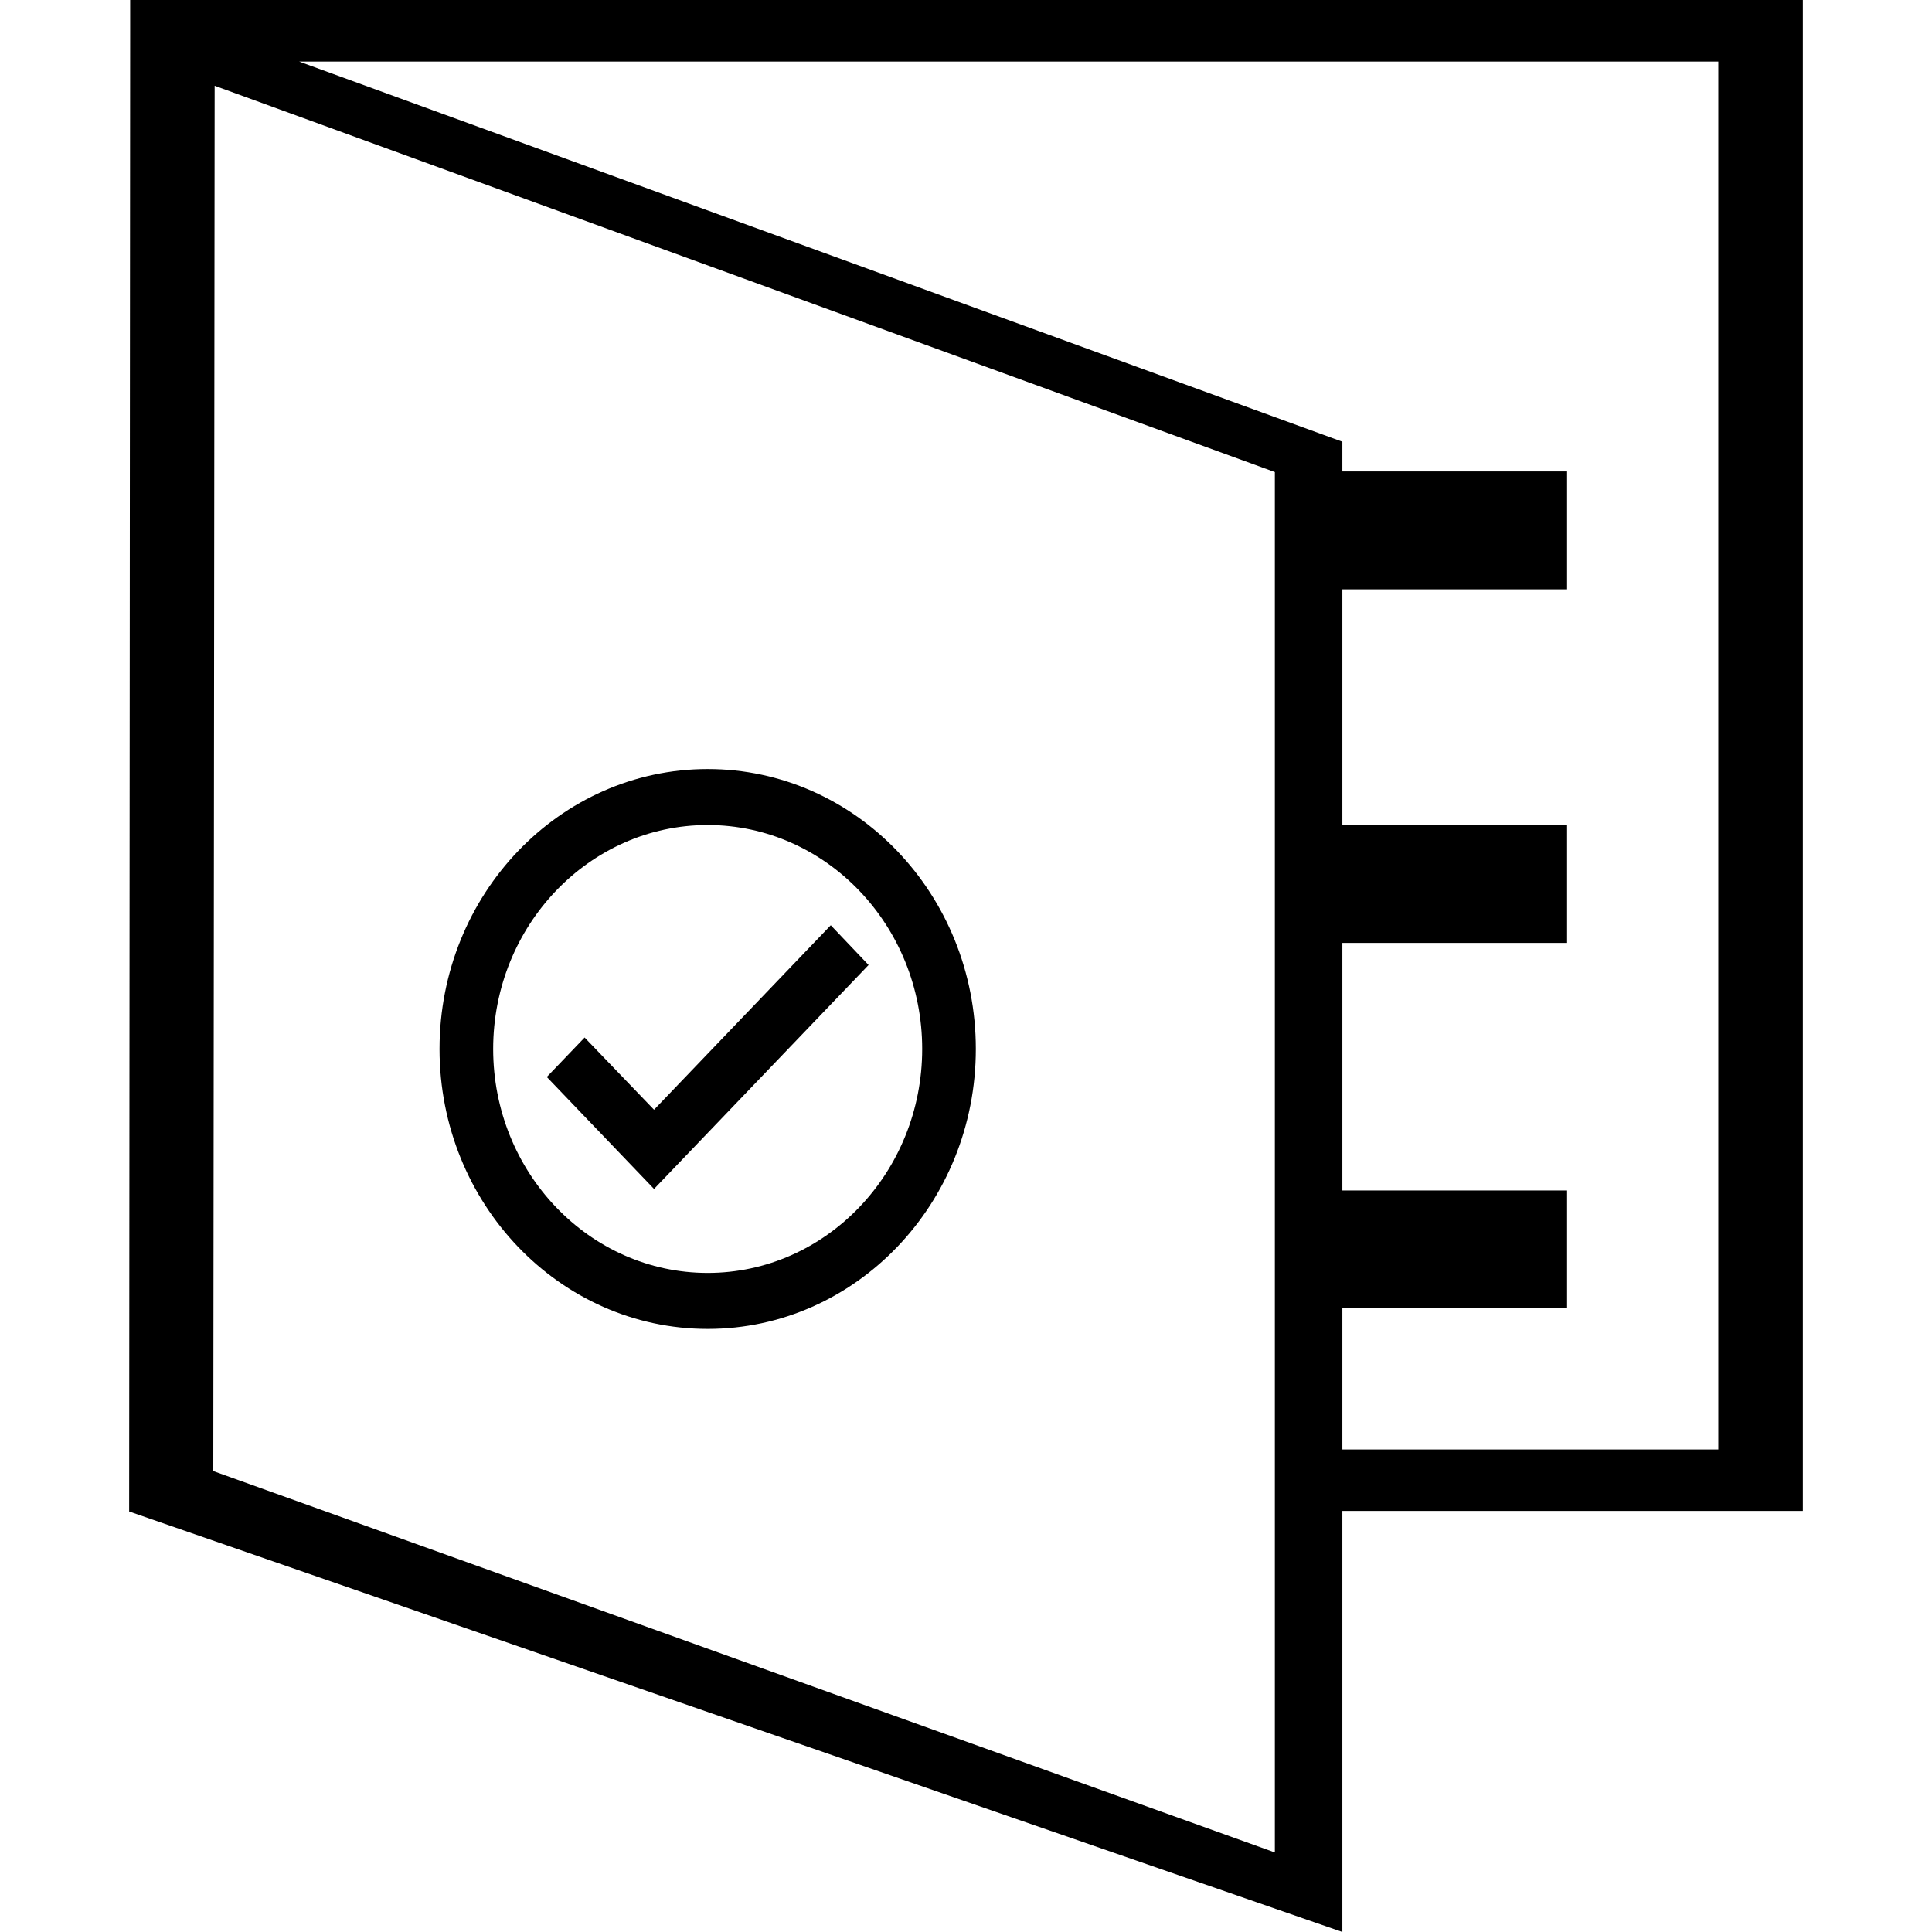 <svg version="1.1" viewBox="0 0 300 300" xmlns="http://www.w3.org/2000/svg"><path d="m20.211 0v4.772l-0.157 229.93 188.39 65.295v-65.384h71.5v-234.62zm26.238 9.559h220.37v215.51h-58.374v-21.913h34.892v-18.302h-34.892v-38.435h34.892v-18.302h-34.892v-36.605h34.892v-18.302h-34.892v-4.619zm-13.119 3.757 164.63 59.99v214.34l-164.84-59.221zm76.558 106.1c-22.984 0-41.638 19.474-41.638 43.468s18.654 43.468 41.638 43.468c22.984 0 41.638-19.474 41.638-43.468s-18.654-43.468-41.638-43.468zm0 8.694c18.363 0 33.309 15.605 33.309 34.774 0 19.17-14.946 34.774-33.309 34.774-18.361 0-33.309-15.605-33.309-34.774 0-19.17 14.948-34.774 33.309-34.774zm19.114 15.561-27.443 28.647-10.781-11.214-5.873 6.127 16.654 17.387 33.312-34.774z"/></svg>
